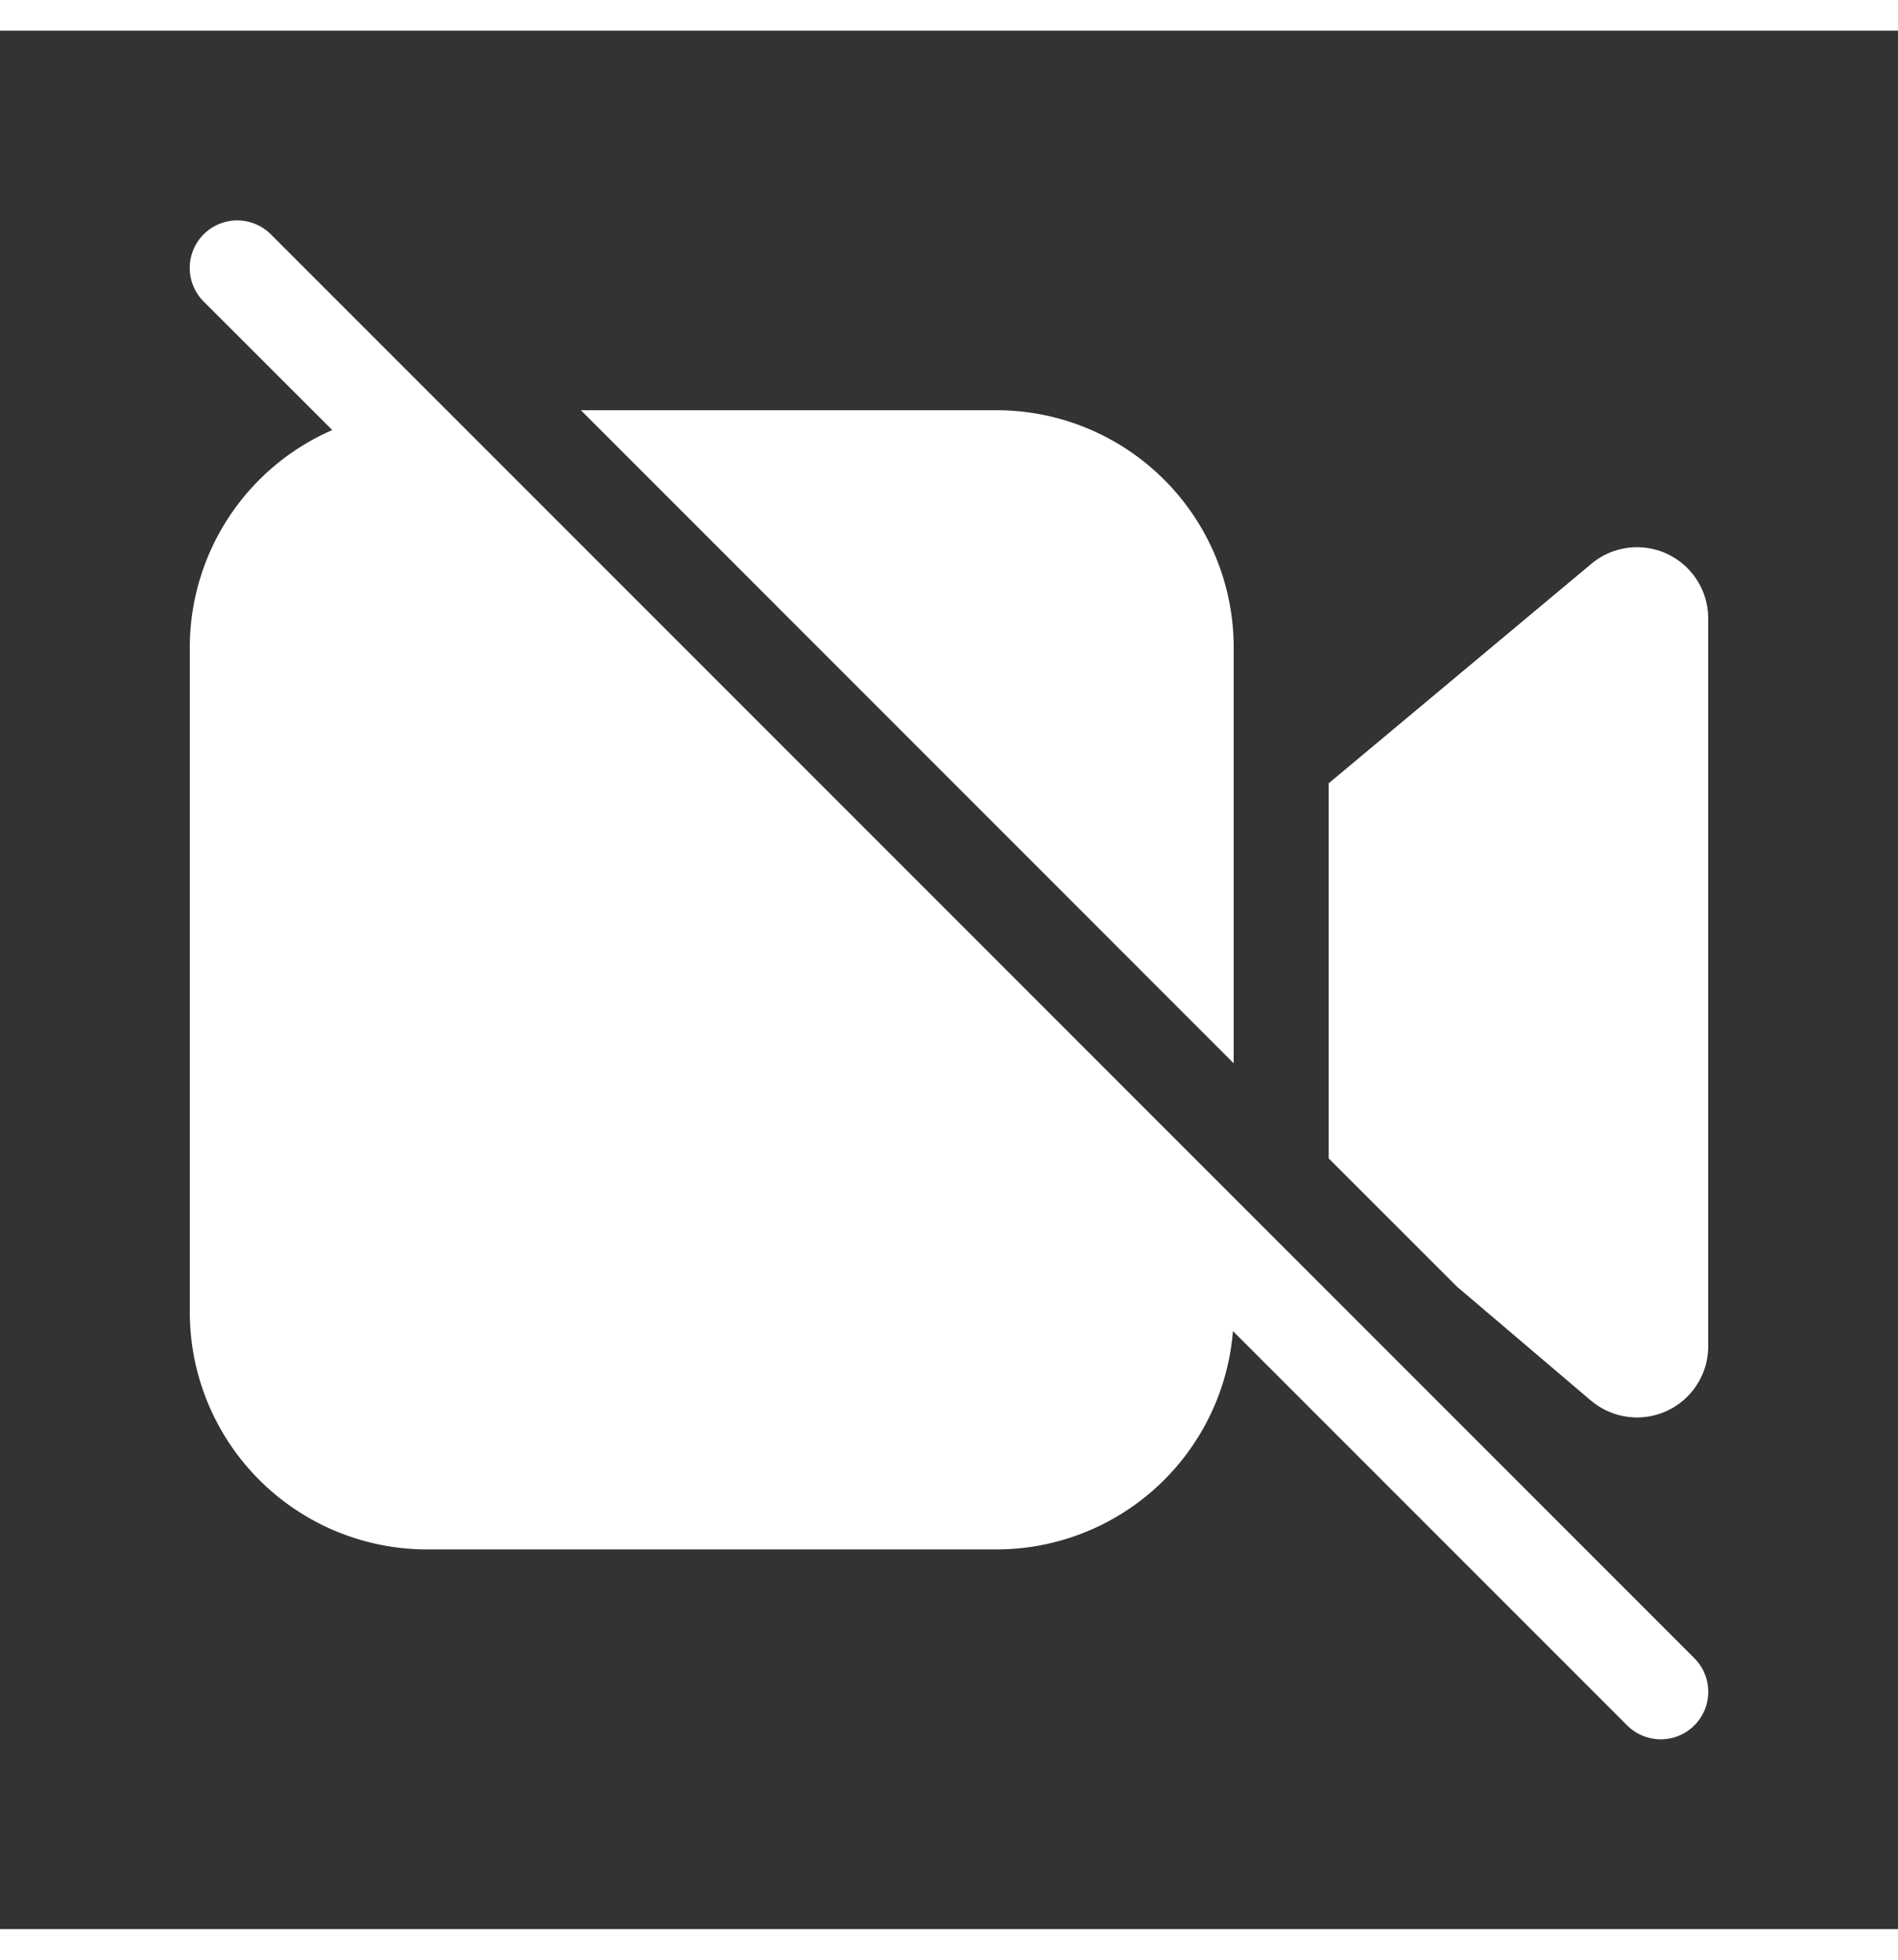 <?xml version="1.0" encoding="UTF-8"?><!DOCTYPE svg PUBLIC "-//W3C//DTD SVG 1.1//EN" "http://www.w3.org/Graphics/SVG/1.1/DTD/svg11.dtd"><svg xmlns="http://www.w3.org/2000/svg" xmlns:xlink="http://www.w3.org/1999/xlink" aria-hidden="true" role="img" class="iconify iconify--fluent" width="18.6px" height="19.2px" preserveAspectRatio="xMidYMid meet" viewBox="0 0 20 20" style="color: white;"><rect x="0" y="0" width="20" height="20" fill="#333333" stroke="none"/><g fill="none"><path d="M2.854 2.146a.5.5 0 1 0-.708.708l1.355 1.354A2.5 2.5 0 0 0 2 6.5v7A2.5 2.5 0 0 0 4.5 16h6a2.5 2.5 0 0 0 2.492-2.3l4.154 4.154a.5.5 0 0 0 .708-.708l-15-15z" fill="currentColor"></path><path d="M16.764 14.432l-1.41-1.199L14 11.88V7.93l2.77-2.314a.75.75 0 0 1 1.23.576v7.667a.75.75 0 0 1-1.236.572z" fill="currentColor"></path><path d="M13 10.879l-6.879-6.88H10.5A2.5 2.5 0 0 1 13 6.5v4.38z" fill="currentColor"></path></g></svg>